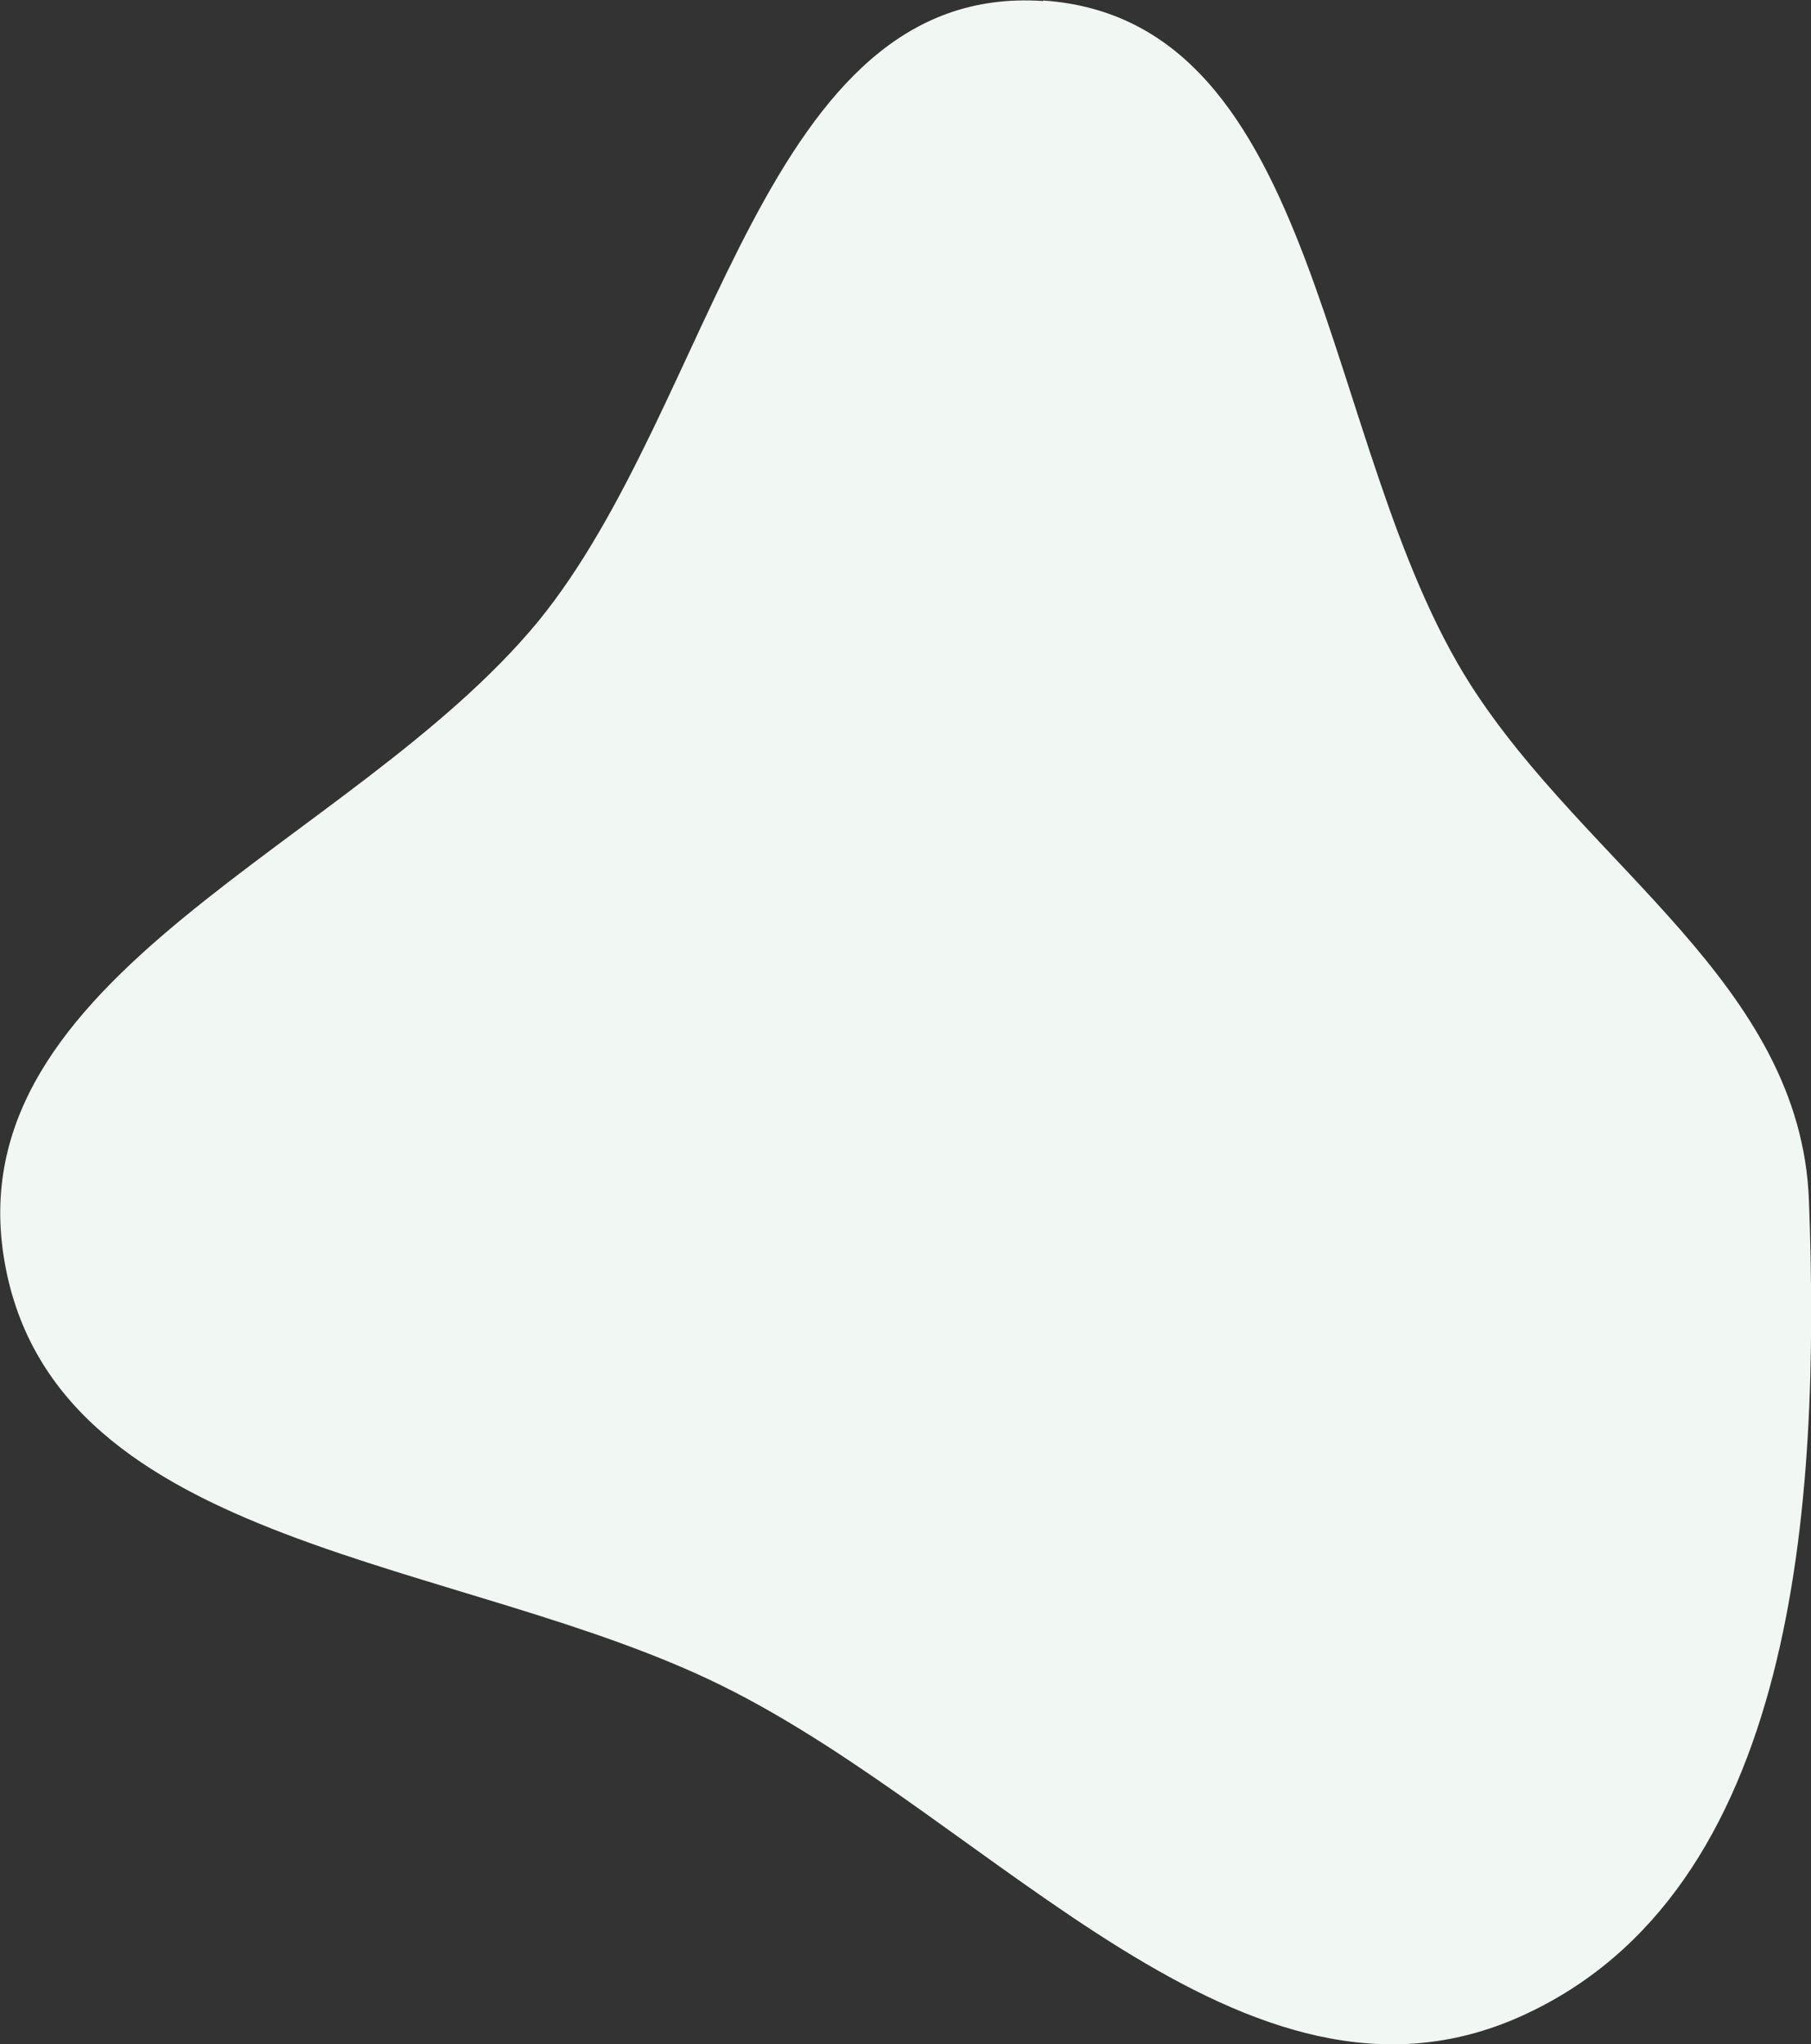 <svg width="350" height="395" fill="none" xmlns="http://www.w3.org/2000/svg"><rect width="100%" height="100%" fill="#333333" stroke="none"/><path fill-rule="evenodd" clip-rule="evenodd" d="M201.6.1c54.5 3.7 53.2 86.1 82.6 132.2 22.5 35.2 63.8 57.8 65.4 99.6 2.2 58.6-2.2 133.7-55.7 157.7-53.3 23.9-101.6-37.7-154-63.7-50.6-25.2-129.2-26.2-139-82-9.8-55.6 67-80.2 103-123.7 34.4-42 43.5-123.7 97.7-120z" fill="#F1F7F3"/></svg>